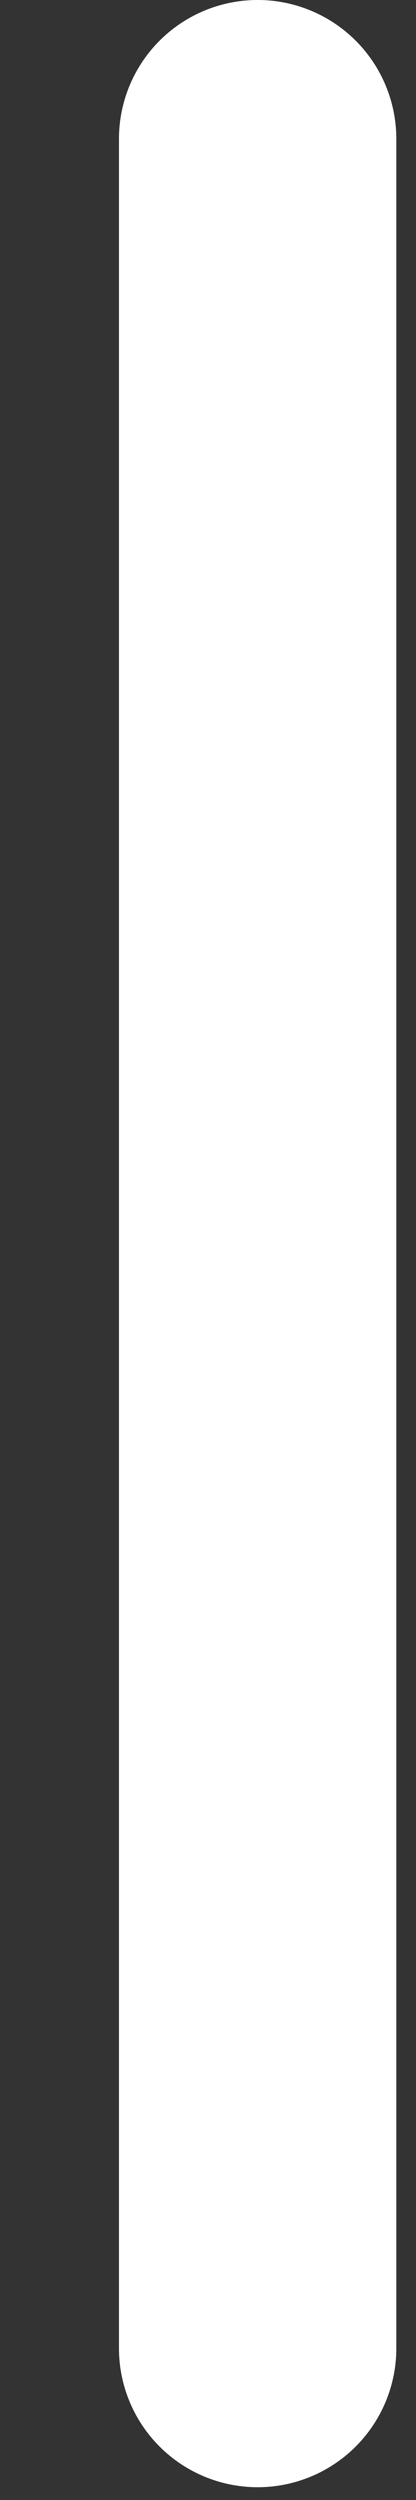 <svg width="3" height="18" viewBox="0 0 3 18" fill="none" xmlns="http://www.w3.org/2000/svg">
<rect x="0" y="0" width="3" height="18" fill="#333333" stroke="none"/>
<path d="M1.858 16.908L1.858 1" stroke="white" stroke-width="2" stroke-linecap="round"/>
</svg>
